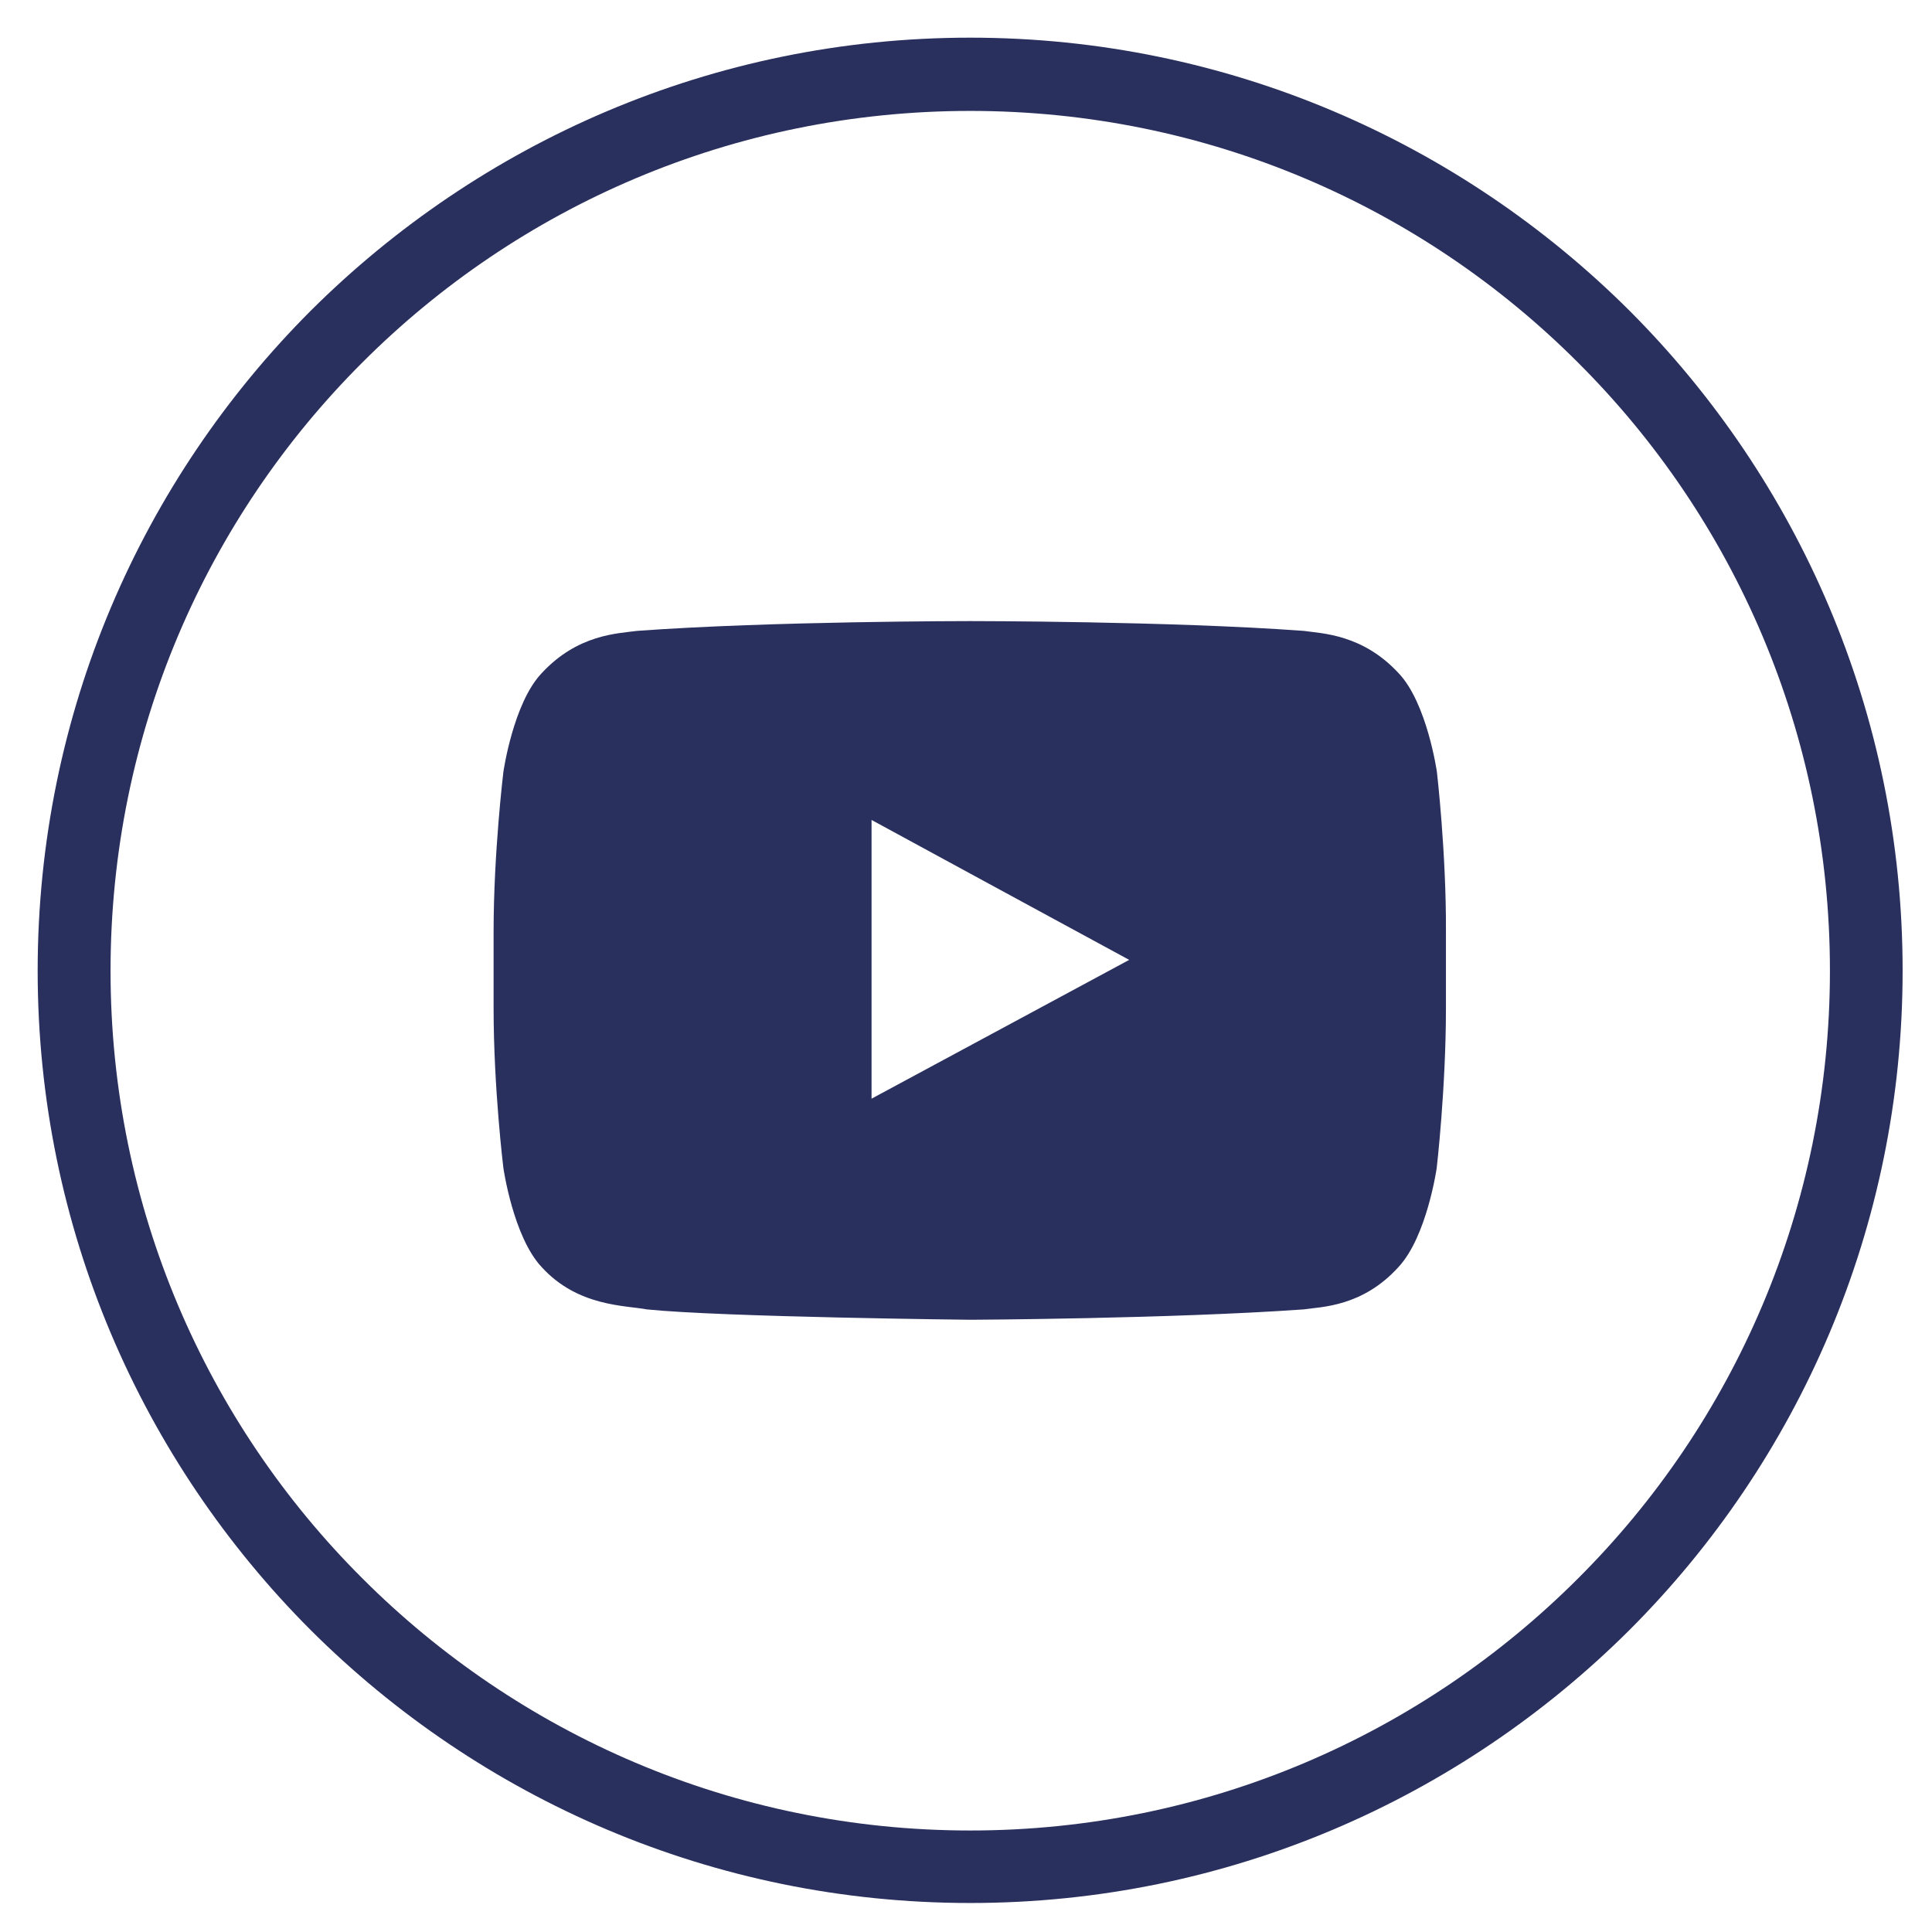 <?xml version="1.0" encoding="utf-8"?>
<!-- Generator: Adobe Illustrator 23.0.3, SVG Export Plug-In . SVG Version: 6.00 Build 0)  -->
<svg version="1.1" id="_x31_6" xmlns="http://www.w3.org/2000/svg" xmlns:xlink="http://www.w3.org/1999/xlink" x="0px" y="0px" viewBox="0 0 102.59 102.59" style="enable-background:new 0 0 102.59 102.59;" xml:space="preserve">
    <style type="text/css">
        .st0 {
            fill: #2A305E;
        }

        .st1 {
            fill-rule: evenodd;
            clip-rule: evenodd;
            fill: #2A305E;
        }

    </style>
    <path class="st0" d="M51.52,2C65.2,2,77.57,7.57,86.53,16.5c8.96,8.97,14.5,21.36,14.5,35.04c0,13.65-5.54,26.05-14.5,35.01
	c-8.97,8.94-21.33,14.5-35.01,14.5S25.47,95.5,16.5,86.56C7.54,77.59,2,65.2,2,51.55C2,37.86,7.54,25.47,16.5,16.5
	C25.47,7.57,37.83,2,51.52,2L51.52,2z M83.79,19.25C75.54,10.99,64.13,5.89,51.52,5.89s-24.02,5.1-32.27,13.35
	C10.97,27.5,5.87,38.93,5.87,51.55c0,12.58,5.1,24.02,13.38,32.27C27.5,92.07,38.91,97.2,51.52,97.2s24.02-5.13,32.27-13.38
	c8.28-8.25,13.38-19.69,13.38-32.27C97.17,38.93,92.07,27.5,83.79,19.25L83.79,19.25z" />
    <path class="st1" d="M76.3,40.99c0,0-0.52-3.65-2.03-5.24c-1.92-2.08-4.08-2.11-5.04-2.25c-7.07-0.52-17.68-0.52-17.68-0.52h-0.06
	c0,0-10.58,0-17.66,0.52c-1.01,0.14-3.15,0.17-5.07,2.25c-1.51,1.59-2.03,5.24-2.03,5.24s-0.52,4.28-0.52,8.5v0.55v3.48
	c0,4.28,0.52,8.5,0.52,8.5s0.52,3.65,2.03,5.26c1.92,2.11,4.44,2.03,5.59,2.25c4.03,0.41,17.19,0.55,17.19,0.55
	s10.61-0.05,17.68-0.55c0.96-0.14,3.13-0.14,5.04-2.25c1.51-1.62,2.03-5.26,2.03-5.26s0.49-4.22,0.49-8.5v-3.26v-0.77
	C76.8,45.27,76.3,40.99,76.3,40.99L76.3,40.99z M59.96,50.97l-13.68,7.37V46.99v-3.45l6.2,3.37L59.96,50.97z" />
</svg>
